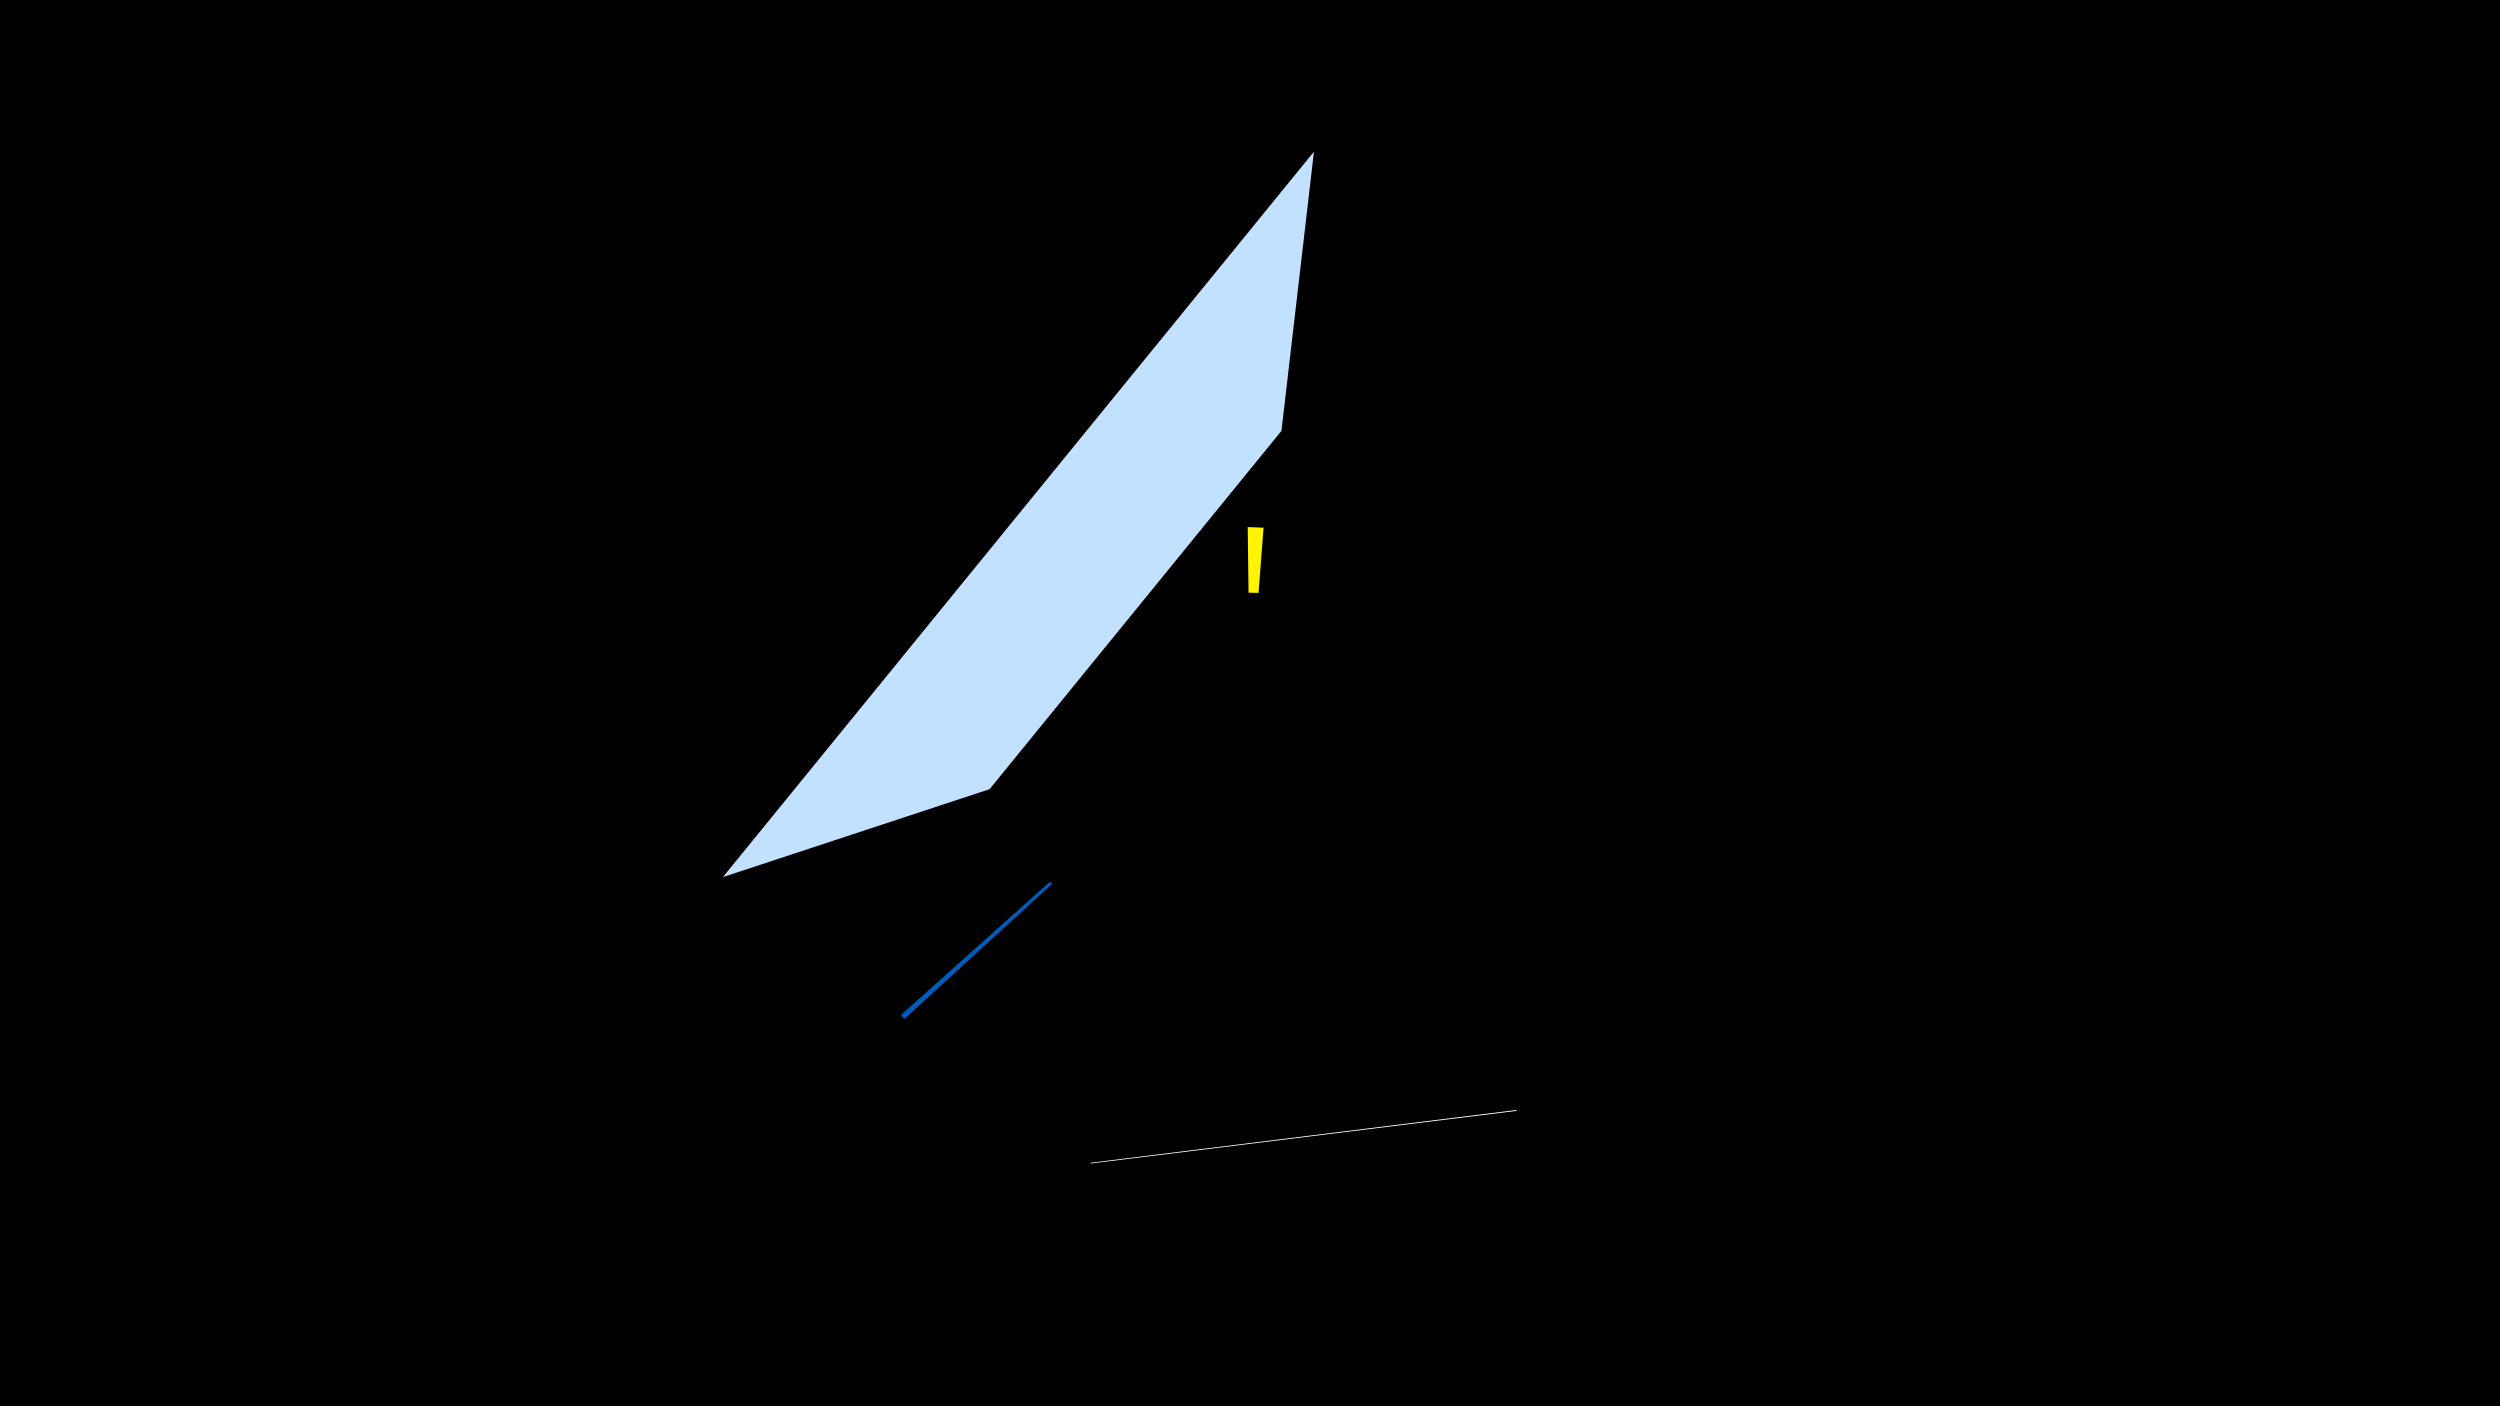 <svg width="1200" height="675" viewBox="-500 -500 1200 675" xmlns="http://www.w3.org/2000/svg"><title>19188</title><path d="M-500-500h1200v675h-1200z" fill="#000"/><path d="M106.5-246.7l-7.6-0.3 0.4 31.5 4.8 0.1z" fill="#fff500"/><path d="M-153-79l283.7-348.2-15.6 134-140.1 172z" fill="#c2e1ff"/><path d="M-65.9-10.9l-1.7-1.9 71.6-64 1 1.1z" fill="#005bbb"/><path d="M23.4 58.5l204.7-25.3-0.3-0.4-204.2 25.3z" fill="#fff"/></svg>